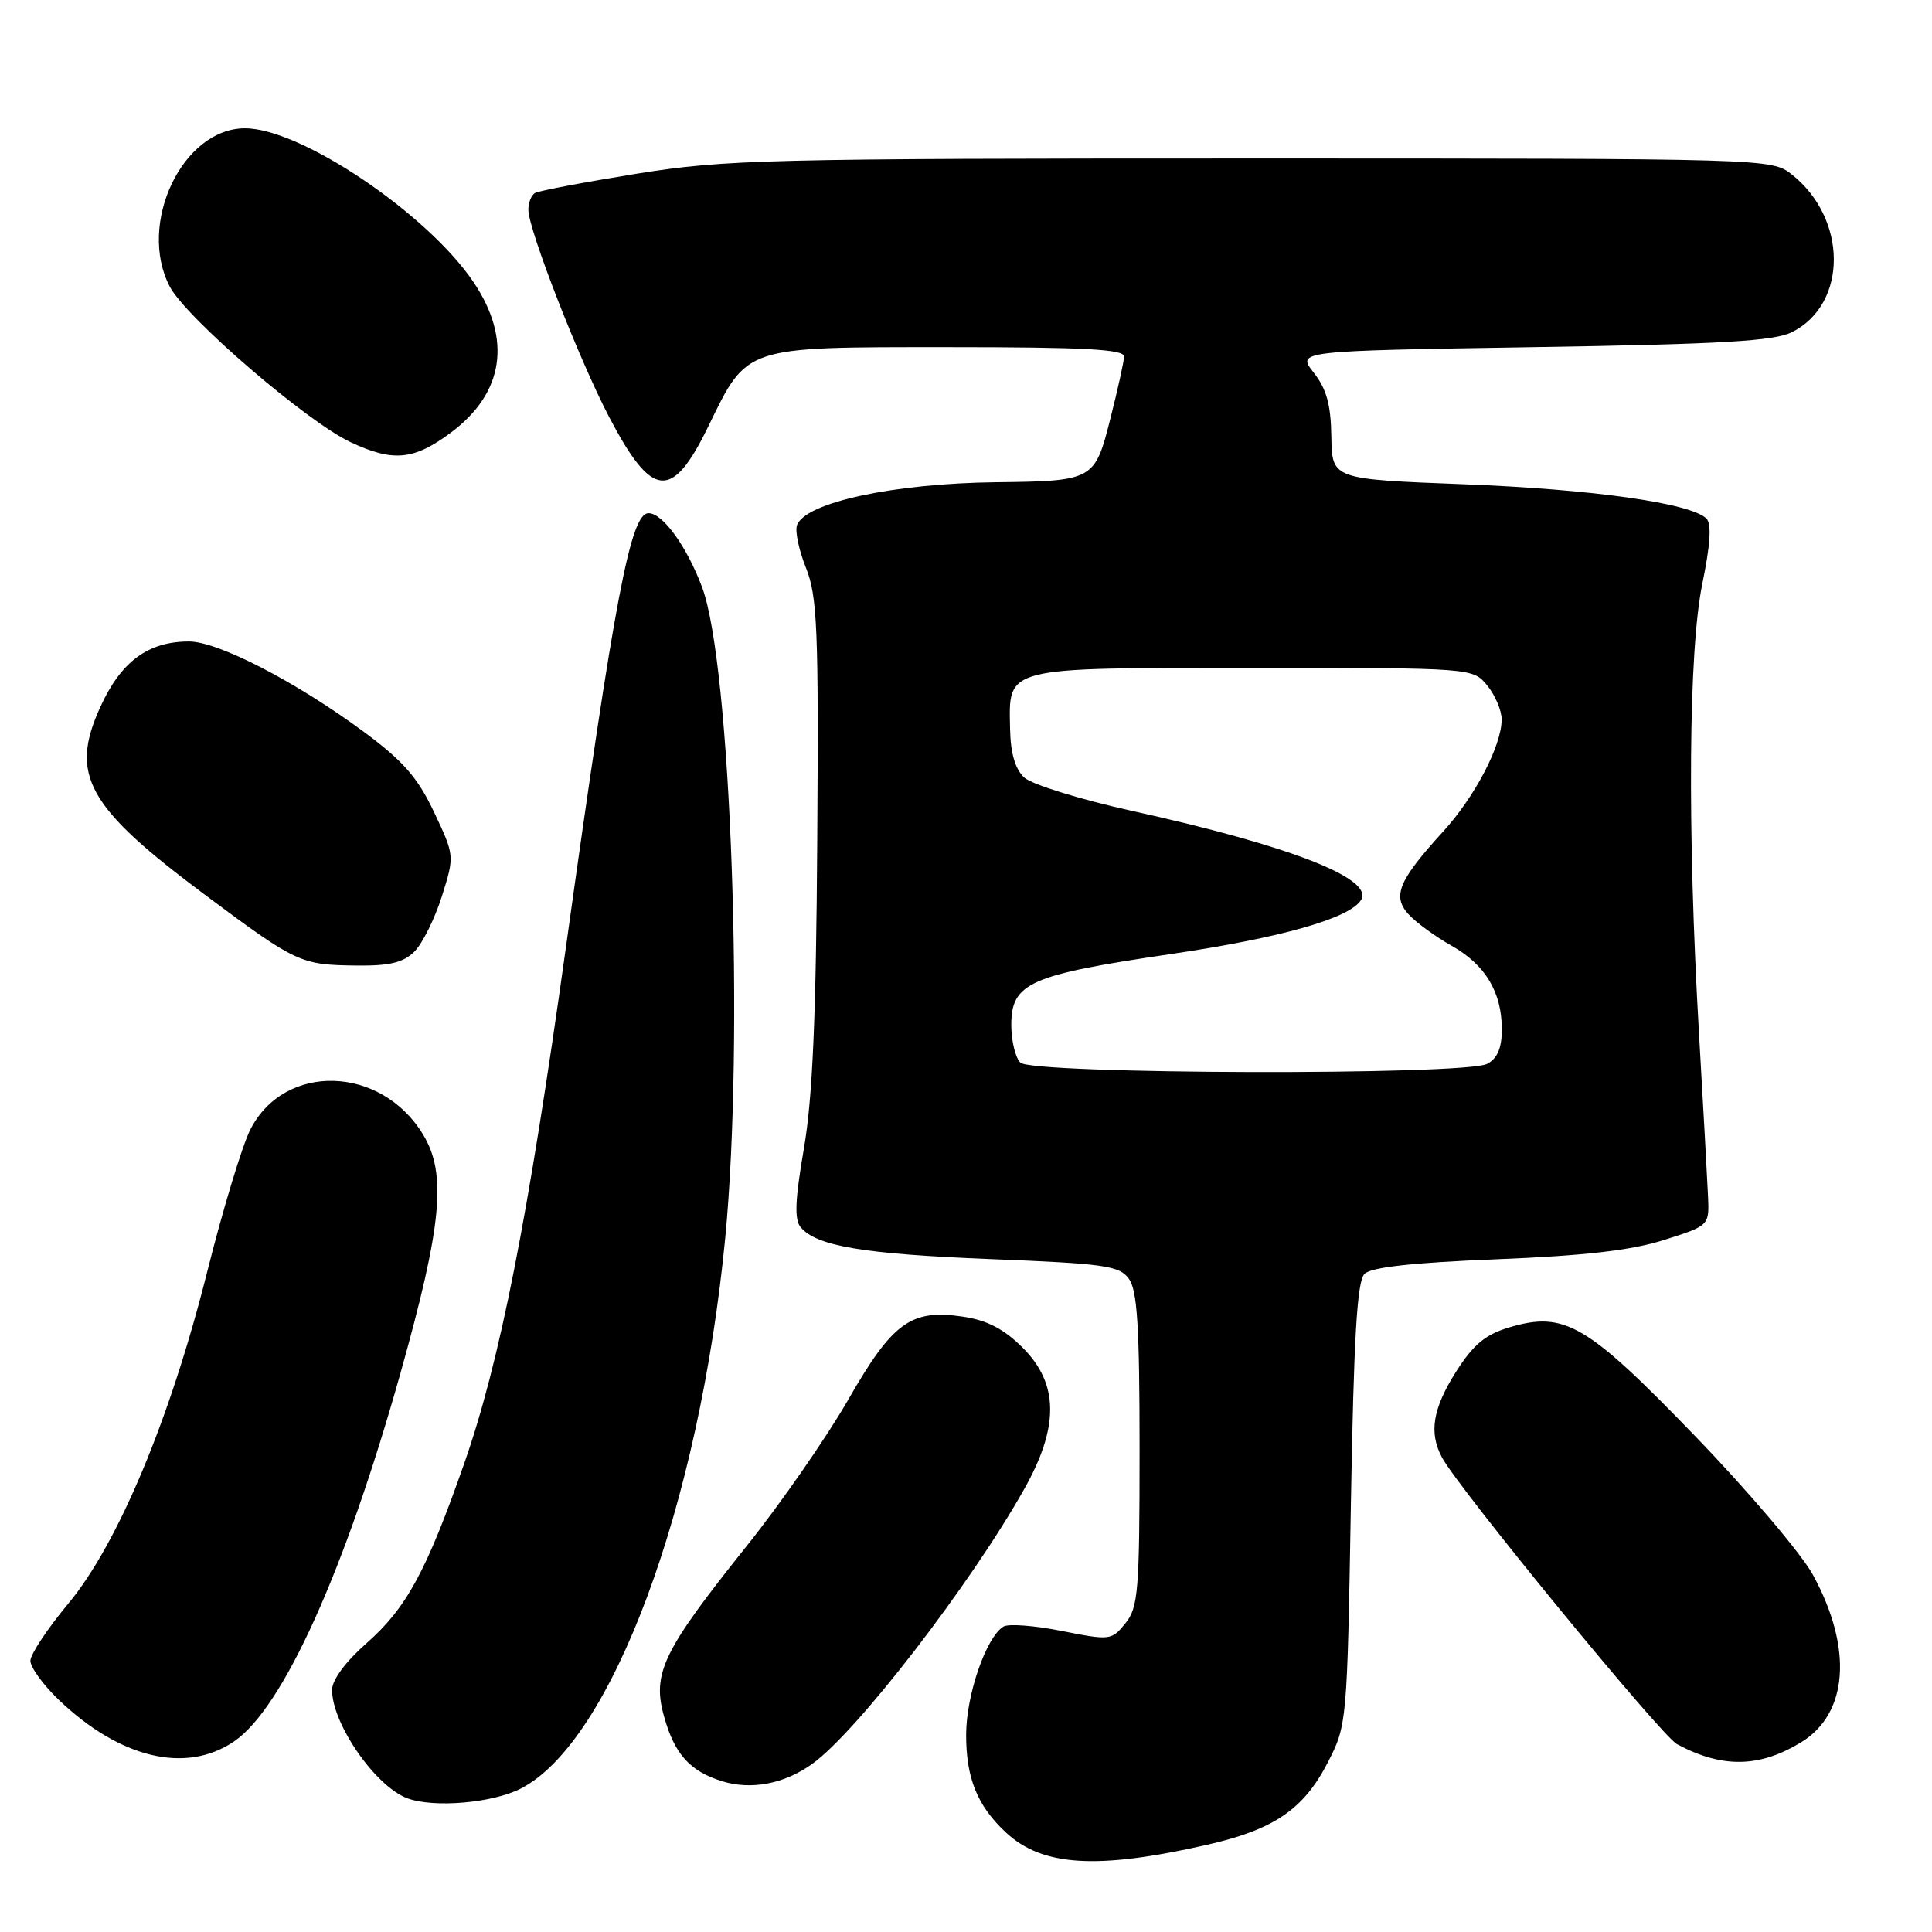 <?xml version="1.0" encoding="UTF-8" standalone="no"?>
<!DOCTYPE svg PUBLIC "-//W3C//DTD SVG 1.1//EN" "http://www.w3.org/Graphics/SVG/1.1/DTD/svg11.dtd" >
<svg xmlns="http://www.w3.org/2000/svg" xmlns:xlink="http://www.w3.org/1999/xlink" version="1.1" viewBox="0 0 256 256">
 <g >
 <path fill="currentColor"
d=" M 159.93 244.45 C 168.81 242.43 172.74 239.75 175.94 233.53 C 178.47 228.61 178.51 228.27 179.00 199.33 C 179.38 177.27 179.82 169.78 180.80 168.80 C 181.69 167.91 187.13 167.31 198.30 166.86 C 209.98 166.39 216.17 165.68 220.50 164.30 C 226.50 162.40 226.50 162.40 226.32 158.45 C 226.22 156.28 225.69 146.62 225.13 137.00 C 223.56 109.85 223.74 86.20 225.57 77.33 C 226.63 72.19 226.81 69.41 226.12 68.72 C 224.07 66.67 211.06 64.83 194.00 64.17 C 176.50 63.50 176.50 63.50 176.41 57.87 C 176.35 53.62 175.77 51.53 174.07 49.37 C 171.82 46.50 171.82 46.50 203.16 46.00 C 228.28 45.60 235.09 45.20 237.47 44.00 C 244.87 40.26 244.82 28.94 237.39 23.09 C 234.75 21.02 234.19 21.00 165.85 21.00 C 101.51 21.00 96.13 21.13 84.35 23.02 C 77.41 24.14 71.34 25.29 70.87 25.58 C 70.39 25.88 70.00 26.88 70.01 27.81 C 70.02 30.44 76.77 47.74 80.73 55.29 C 86.41 66.12 89.04 66.37 93.83 56.55 C 99.07 45.79 98.43 46.00 125.63 46.00 C 143.69 46.00 148.99 46.28 148.95 47.25 C 148.92 47.94 148.10 51.64 147.13 55.47 C 145.07 63.65 144.89 63.75 131.93 63.90 C 118.41 64.06 106.76 66.57 105.61 69.57 C 105.32 70.34 105.85 72.89 106.79 75.23 C 108.30 78.99 108.48 83.30 108.29 111.32 C 108.14 134.83 107.67 145.50 106.52 152.19 C 105.35 158.96 105.24 161.59 106.09 162.61 C 108.18 165.12 114.41 166.17 131.33 166.84 C 146.39 167.44 148.32 167.71 149.58 169.44 C 150.70 170.97 151.00 175.80 151.00 192.08 C 151.00 210.84 150.82 213.00 149.12 215.10 C 147.29 217.36 147.09 217.38 140.68 216.11 C 137.07 215.39 133.60 215.13 132.96 215.53 C 130.67 216.94 128.04 224.54 128.02 229.80 C 128.00 235.59 129.48 239.26 133.27 242.80 C 138.10 247.31 145.36 247.76 159.93 244.45 Z  M 68.98 237.01 C 81.03 230.87 92.68 199.48 96.10 164.00 C 98.63 137.64 96.87 88.07 93.03 77.81 C 91.01 72.41 87.82 68.00 85.94 68.00 C 83.56 68.00 81.48 78.90 74.99 125.50 C 69.97 161.48 66.23 180.45 61.50 193.95 C 56.48 208.26 53.86 213.07 48.55 217.75 C 45.79 220.18 44.00 222.60 44.00 223.92 C 44.00 228.44 49.78 236.75 54.00 238.29 C 57.51 239.58 65.25 238.91 68.98 237.01 Z  M 107.62 233.73 C 113.53 229.50 128.62 209.94 135.74 197.26 C 140.35 189.06 140.29 183.35 135.53 178.60 C 133.04 176.10 130.82 174.95 127.63 174.47 C 120.70 173.43 118.28 175.19 112.37 185.51 C 109.53 190.45 103.48 199.18 98.91 204.89 C 87.80 218.80 86.38 221.73 88.00 227.48 C 89.38 232.42 91.41 234.69 95.64 236.01 C 99.53 237.22 103.88 236.40 107.62 233.73 Z  M 238.63 230.88 C 244.90 227.08 245.53 218.43 240.25 208.72 C 238.74 205.93 231.72 197.65 224.65 190.33 C 210.22 175.39 207.32 173.69 199.94 175.90 C 196.81 176.84 195.21 178.18 192.94 181.75 C 189.84 186.65 189.31 189.84 191.07 193.12 C 193.27 197.24 220.12 229.99 222.21 231.11 C 228.18 234.31 233.10 234.24 238.63 230.88 Z  M 31.01 230.75 C 37.49 226.35 45.71 208.15 53.07 181.93 C 58.58 162.29 59.22 155.51 56.04 150.30 C 50.46 141.14 37.69 140.79 33.17 149.67 C 32.10 151.78 29.53 160.25 27.46 168.50 C 22.57 187.99 15.63 204.58 9.03 212.51 C 6.29 215.80 4.04 219.20 4.03 220.05 C 4.01 220.90 5.69 223.22 7.75 225.20 C 15.86 232.99 24.63 235.09 31.01 230.75 Z  M 54.93 126.07 C 55.98 125.02 57.61 121.73 58.55 118.77 C 60.24 113.39 60.24 113.39 57.51 107.60 C 55.32 102.99 53.43 100.83 48.14 96.92 C 39.18 90.31 28.89 85.00 25.05 85.00 C 19.64 85.00 16.06 87.63 13.32 93.62 C 9.15 102.71 11.51 106.92 27.35 118.71 C 39.31 127.62 39.83 127.85 47.25 127.94 C 51.65 127.99 53.45 127.55 54.93 126.07 Z  M 59.75 57.32 C 66.78 52.09 67.85 44.97 62.75 37.39 C 56.64 28.31 39.86 17.00 32.47 17.00 C 24.20 17.00 18.17 29.63 22.48 37.95 C 24.61 42.07 40.63 55.86 46.47 58.60 C 52.11 61.24 54.83 60.98 59.75 57.32 Z  M 135.20 140.80 C 134.54 140.14 134.00 137.90 134.00 135.82 C 134.00 130.25 136.41 129.18 154.99 126.44 C 169.76 124.27 178.84 121.69 180.35 119.25 C 182.10 116.42 170.88 112.05 150.00 107.45 C 143.12 105.93 136.70 103.94 135.72 103.03 C 134.52 101.92 133.90 99.81 133.84 96.60 C 133.67 88.29 132.83 88.50 166.12 88.50 C 195.18 88.50 195.18 88.50 197.09 90.86 C 198.14 92.16 198.99 94.18 198.98 95.36 C 198.94 98.86 195.42 105.58 191.22 110.19 C 185.33 116.65 184.45 118.73 186.62 121.13 C 187.60 122.21 190.15 124.08 192.30 125.29 C 196.82 127.83 199.00 131.45 199.00 136.42 C 199.00 138.87 198.41 140.24 197.07 140.96 C 194.17 142.52 136.76 142.36 135.20 140.80 Z "/>
</g>
</svg>